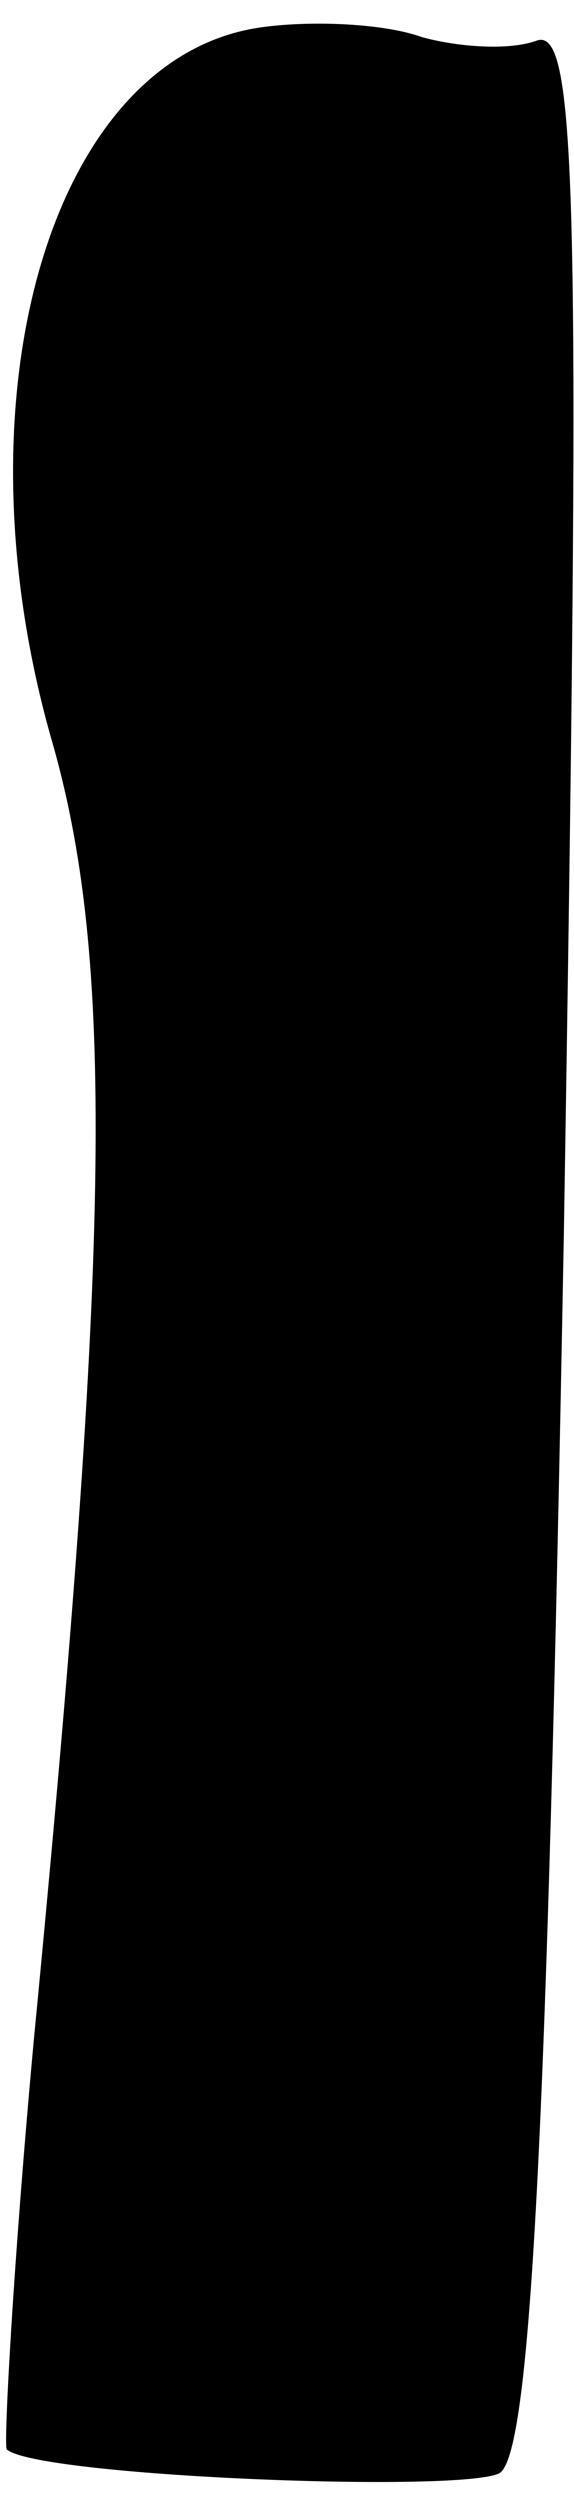 <?xml version="1.0" standalone="no"?>
<!DOCTYPE svg PUBLIC "-//W3C//DTD SVG 20010904//EN"
 "http://www.w3.org/TR/2001/REC-SVG-20010904/DTD/svg10.dtd">
<svg version="1.0" xmlns="http://www.w3.org/2000/svg"
 width="17pt" height="74pt" viewBox="0 0 17 74"
 preserveAspectRatio="xMidYMid meet">
<g transform="translate(0,74) scale(0.1,-0.1)"
fill="#000000" stroke="none">
<path fill="#000000" stroke="none" d="M78 732 c-62 -8 -92 -107 -63 -210 19
-65 18 -148 -5 -386 -6 -65 -9 -120 -8 -121 9 -8 135 -13 146 -7 9 6 14 95 19
367 5 306 4 357 -8 353 -8 -3 -23 -2 -34 1 -11 4 -32 5 -47 3z"/>
</g>
</svg>
